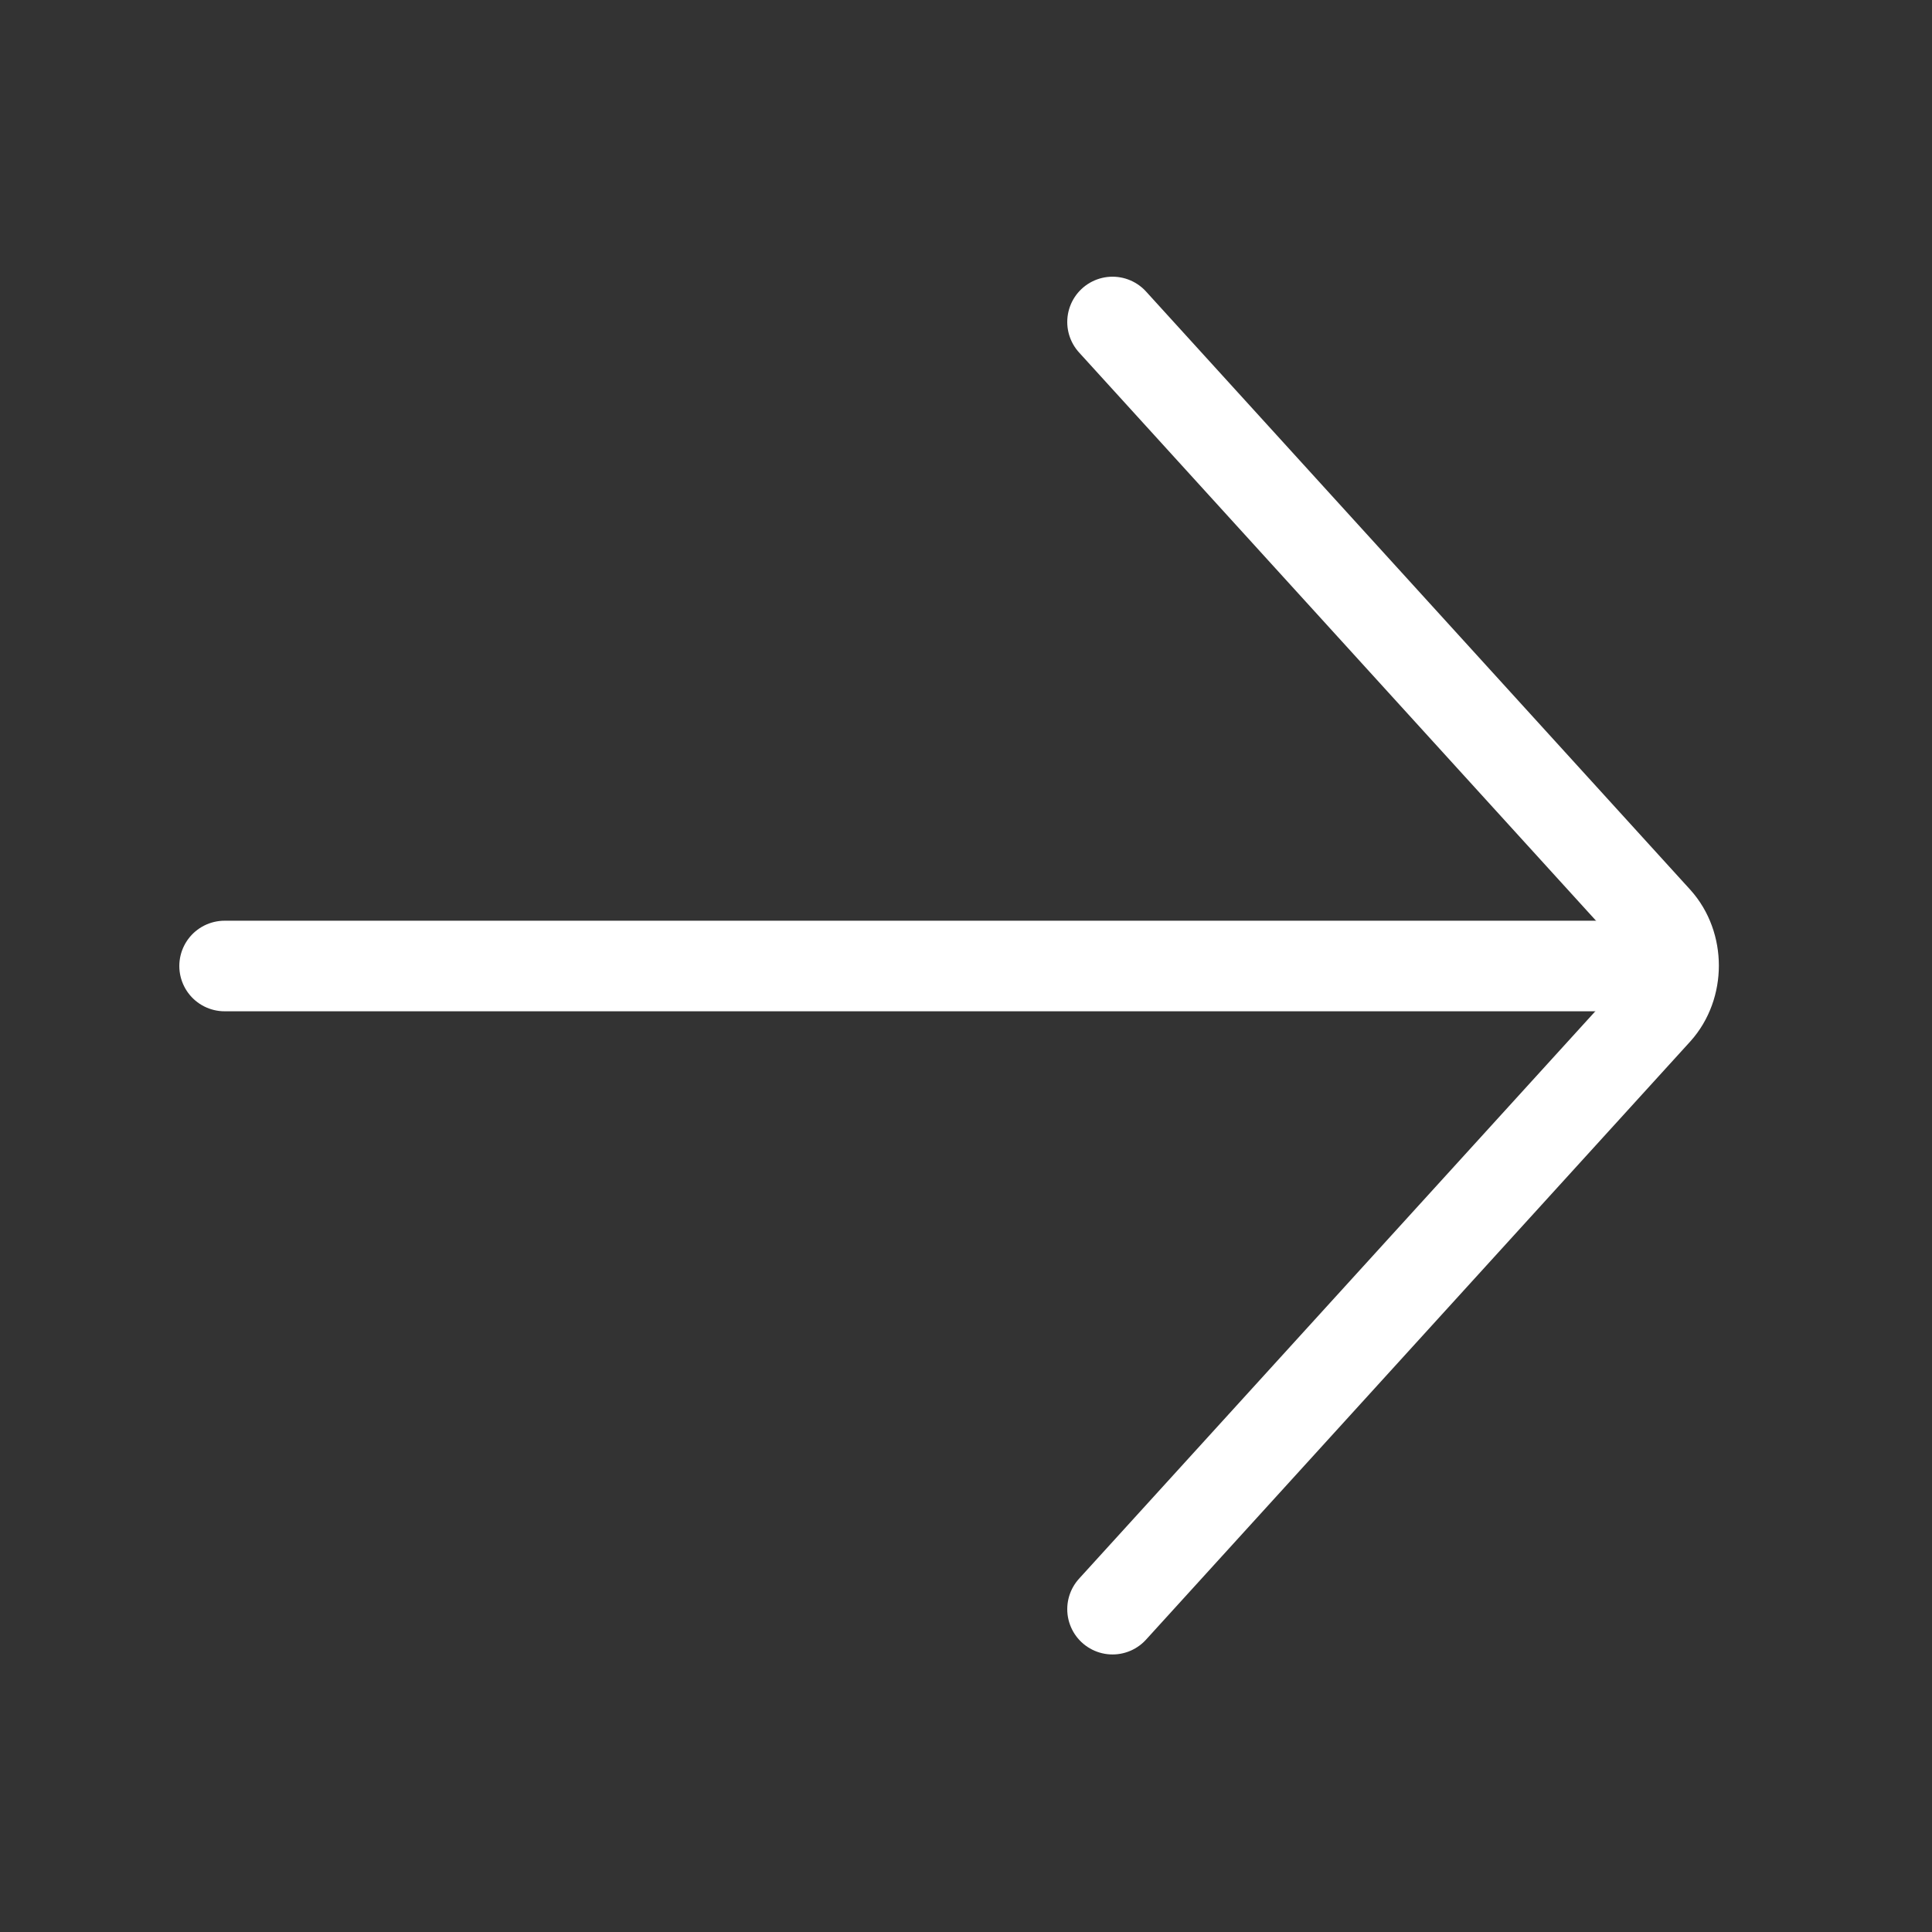 <svg width="32" height="32" viewBox="0 0 32 32" fill="none" xmlns="http://www.w3.org/2000/svg">
<rect x="0" y="0" width="32" height="32" fill="#333333" stroke="none"/>
<g clip-path="url(#clip0_6108_4003)">
<path d="M3.72 16L27 16" stroke="white" stroke-width="1.5" stroke-linecap="round" stroke-linejoin="round"/>
<path d="M18.427 5.333L27.44 15.24C27.813 15.653 27.813 16.333 27.44 16.747L18.427 26.653" stroke="white" stroke-width="1.5" stroke-linecap="round" stroke-linejoin="round"/>
</g>
<defs>
<clipPath id="clip0_6108_4003">
<rect width="32" height="32" rx="16" fill="white"/>
</clipPath>
</defs>
</svg>
